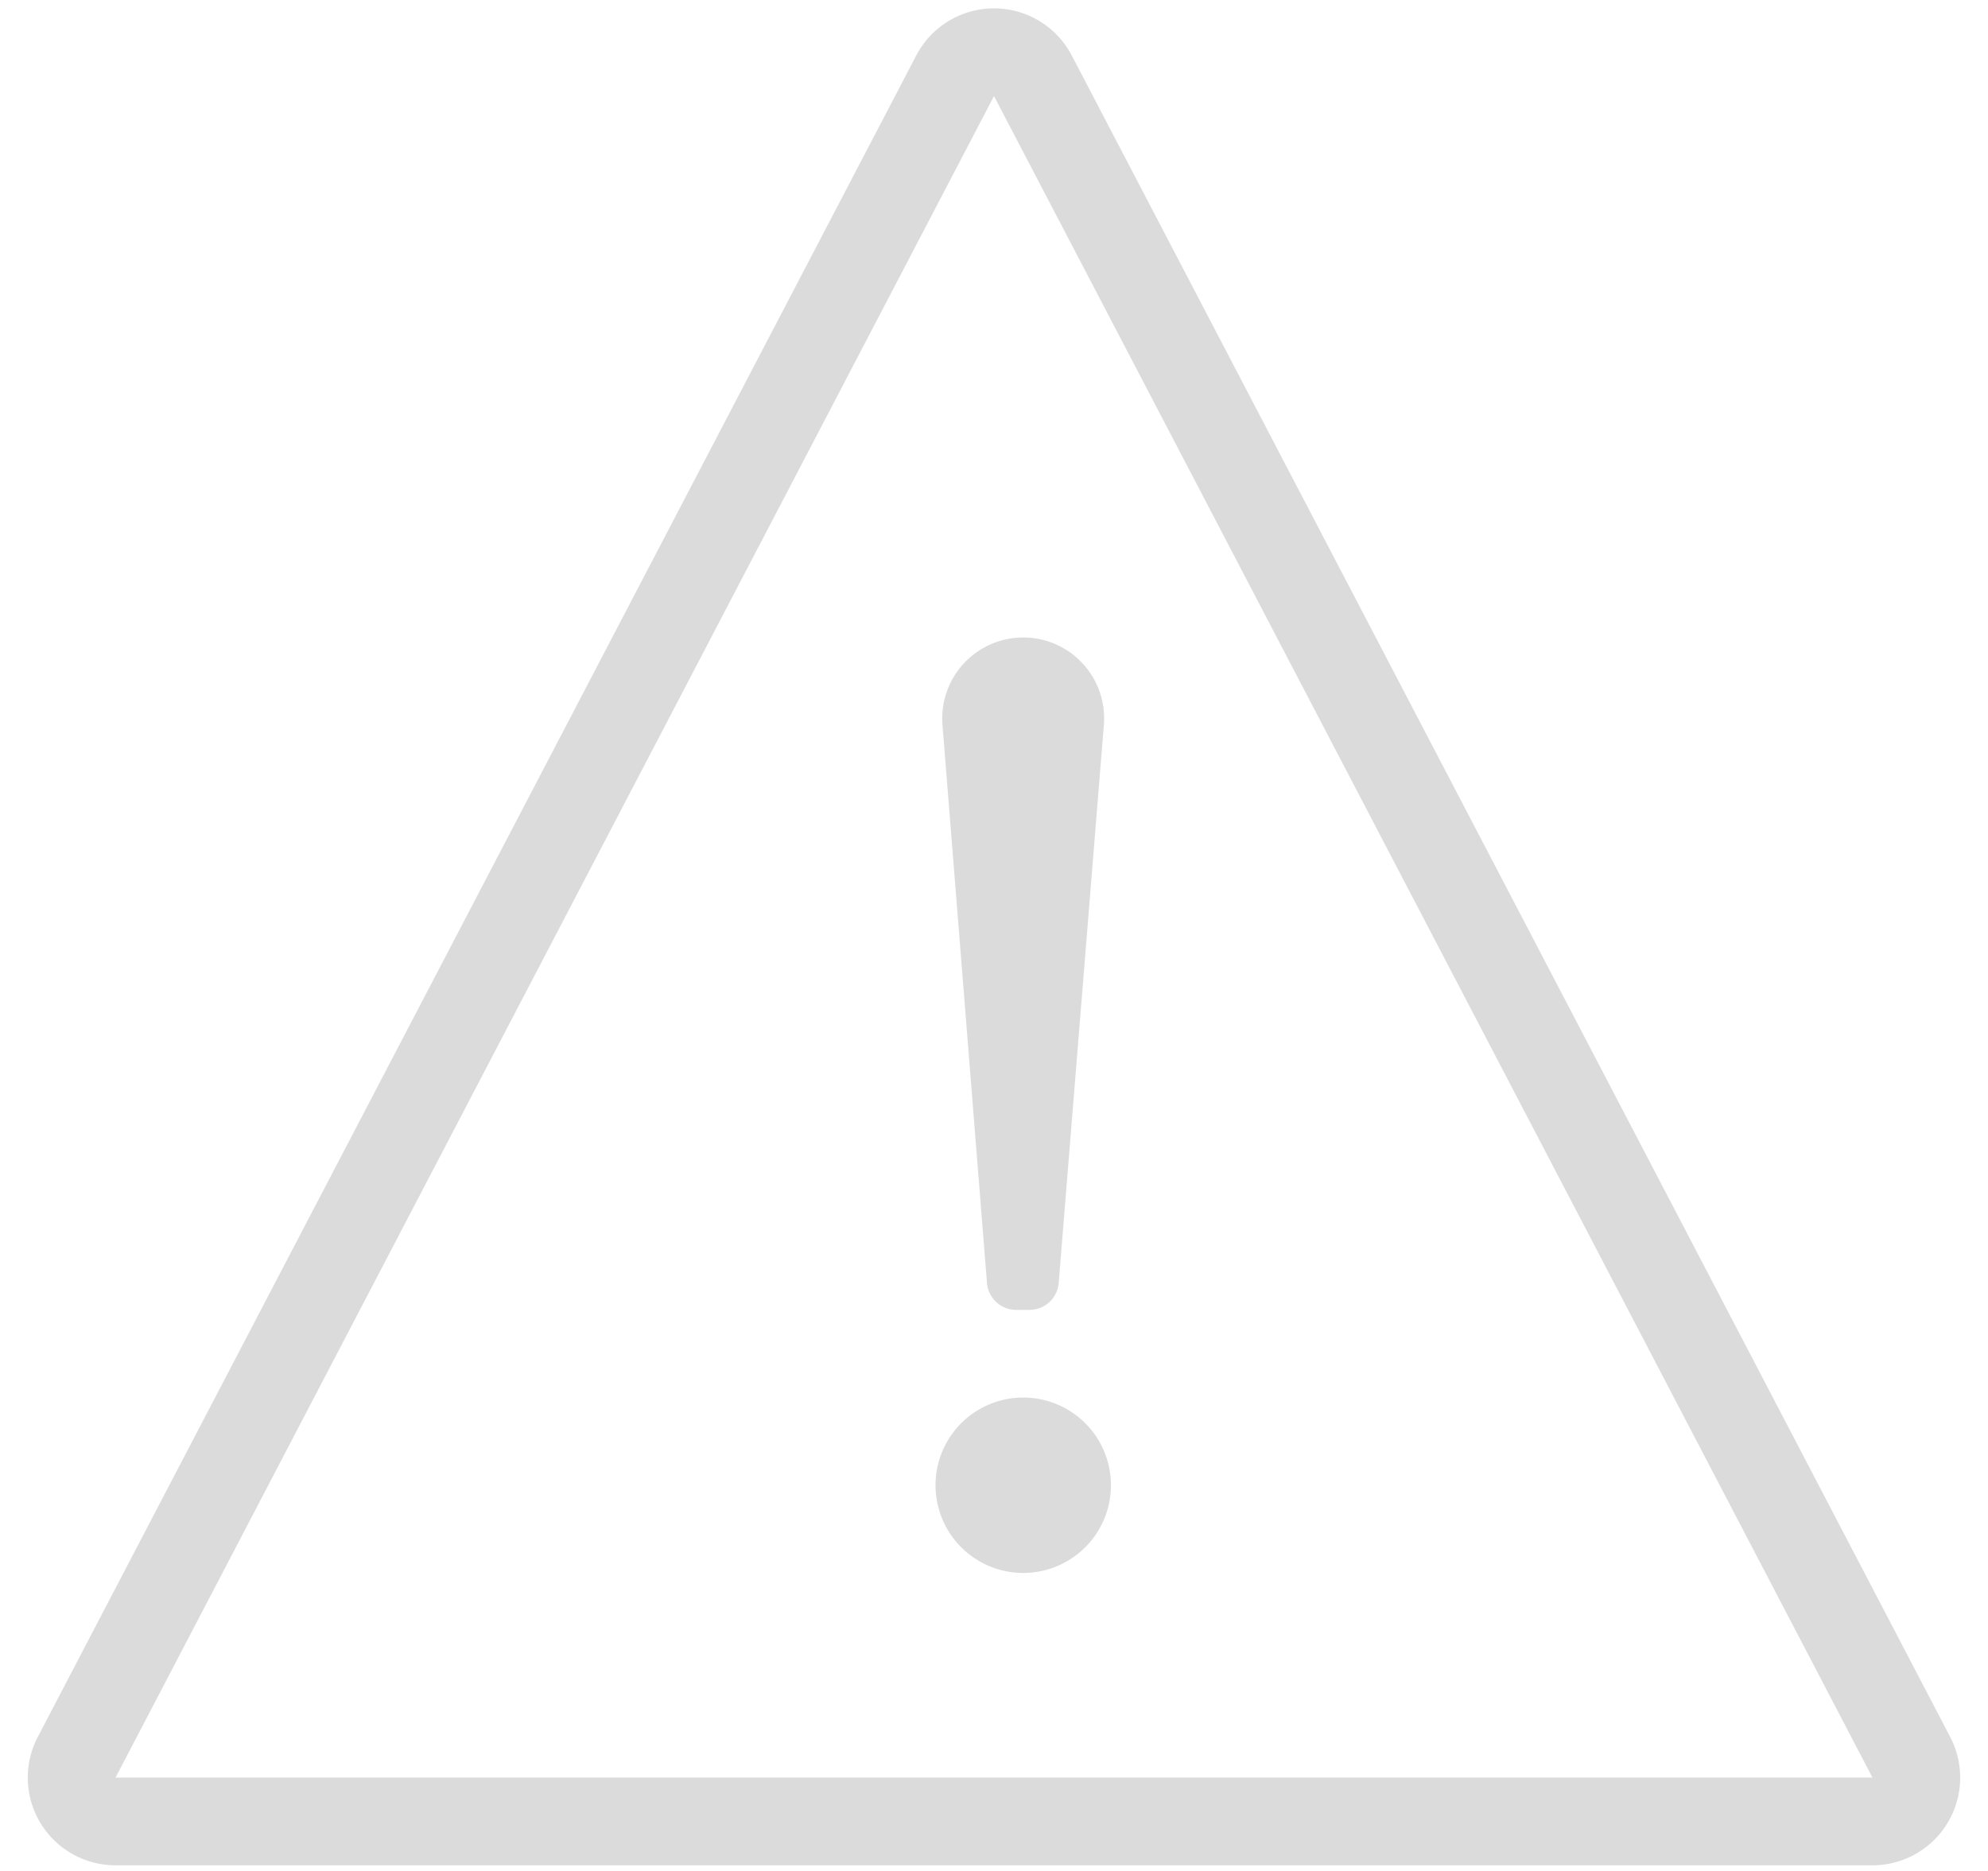 <?xml version="1.0" standalone="no"?><!DOCTYPE svg PUBLIC "-//W3C//DTD SVG 1.1//EN" "http://www.w3.org/Graphics/SVG/1.1/DTD/svg11.dtd"><svg t="1673873931334" class="icon" viewBox="0 0 1088 1024" version="1.1" xmlns="http://www.w3.org/2000/svg" p-id="3611" width="34" height="32" xmlns:xlink="http://www.w3.org/1999/xlink"><path d="M566.224 10.032a48 48 0 0 1 20.32 20.32l480.768 920.32a48 48 0 0 1-42.544 70.24H63.232a48 48 0 0 1-42.56-70.24l480.784-920.32a48 48 0 0 1 64.768-20.32zM544 52.576L63.232 972.896h961.536L544 52.576z m16 712.32a48 48 0 1 1 0 96 48 48 0 0 1 0-96z m0-416a44.272 44.272 0 0 1 44.128 47.84l-24.72 305.456a16 16 0 0 1-15.936 14.72h-7.36a16 16 0 0 1-15.952-14.736l-24.352-305.424A44.32 44.32 0 0 1 560 348.912z" p-id="3612" fill="#dbdbdb"></path></svg>